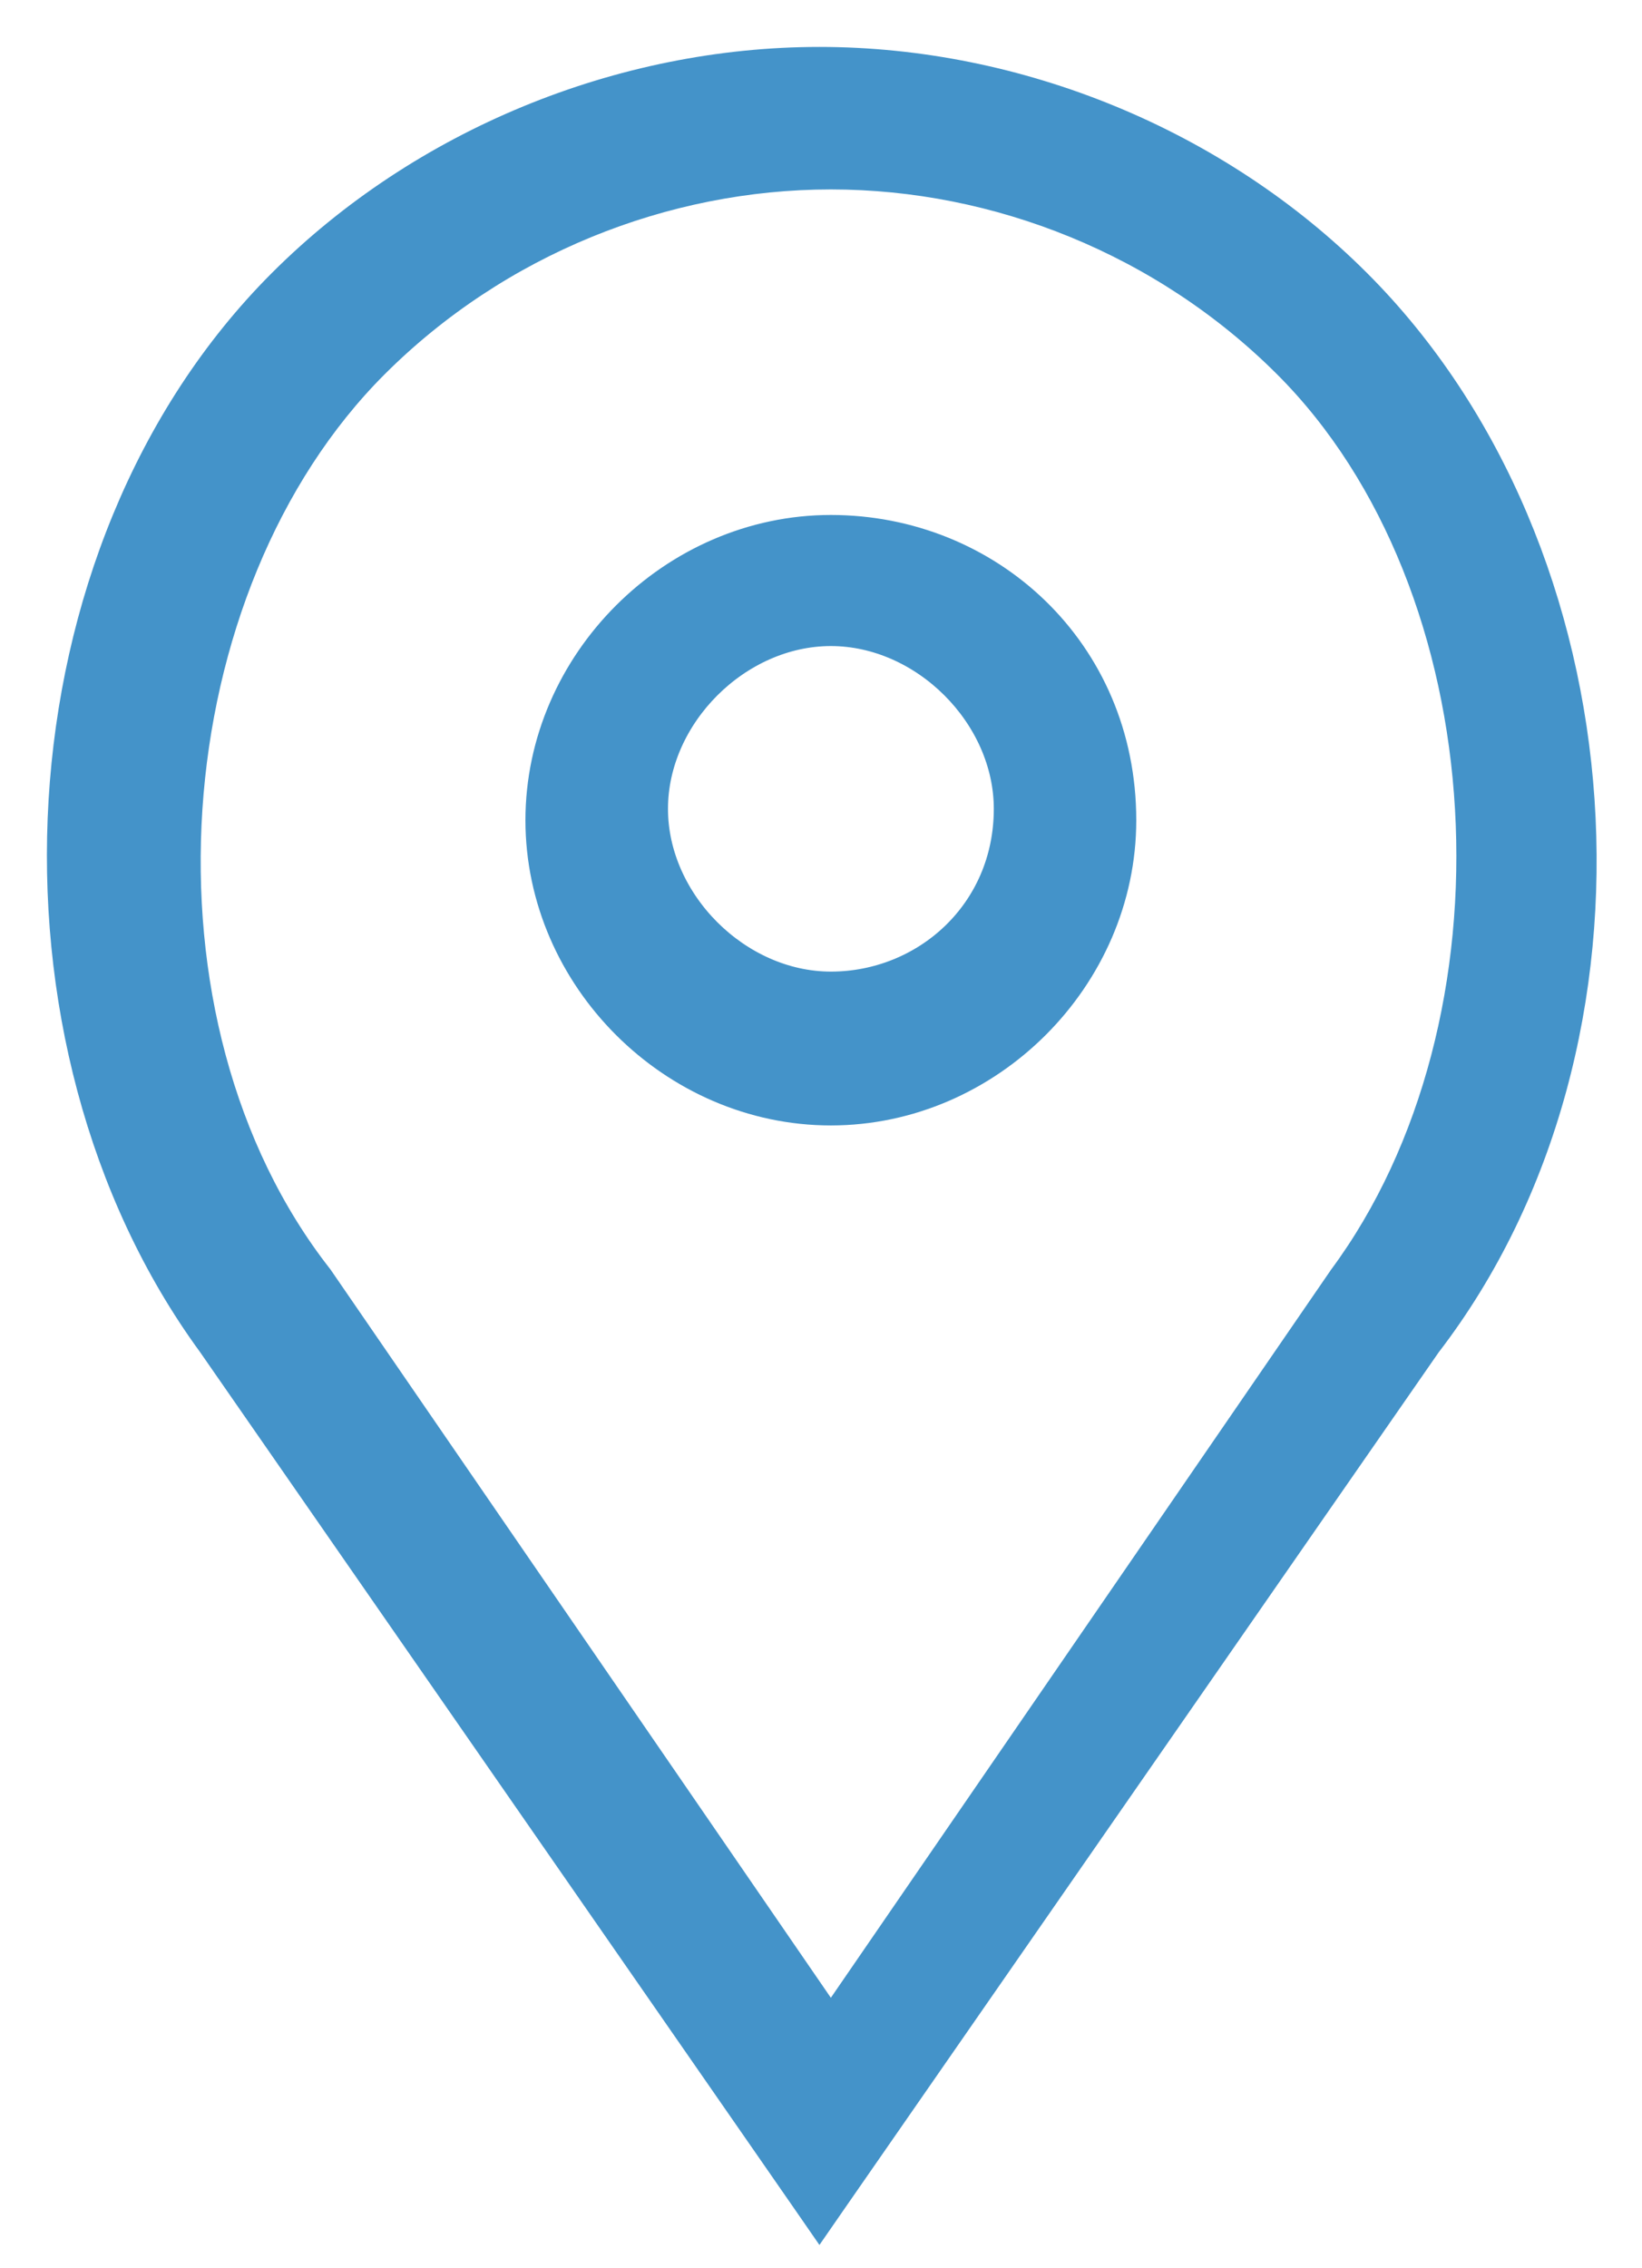 <svg width="21" height="29" viewBox="0 0 21 29" fill="none" xmlns="http://www.w3.org/2000/svg">
<path d="M3.506 -0.2C1.497 -0.2 -0.2 1.495 -0.2 3.503C-0.2 5.511 1.497 7.205 3.506 7.205C5.516 7.205 7.212 5.511 7.212 3.503C7.212 1.343 5.51 -0.2 3.506 -0.2ZM3.506 5.638C2.302 5.638 1.223 4.56 1.223 3.357C1.223 2.154 2.302 1.076 3.506 1.076C4.711 1.076 5.79 2.154 5.79 3.357C5.79 4.698 4.718 5.638 3.506 5.638Z" transform="translate(7.12 6.984)" fill="#4493C9" stroke="#4493C9" stroke-width="0.4"/>
<path d="M9.316 27.114L9.48 27.351L9.644 27.114L17.238 16.172C20.218 12.297 19.771 6.057 16.341 2.631C14.551 0.842 12.016 -0.2 9.48 -0.2C6.944 -0.2 4.409 0.842 2.619 2.631C0.898 4.351 -0.03 6.771 -0.179 9.237C-0.327 11.702 0.302 14.23 1.721 16.17L9.316 27.114ZM16.185 15.351L16.185 15.351L16.181 15.357L9.626 24.895L3.071 15.357L3.071 15.357L3.064 15.347C1.785 13.715 1.246 11.505 1.389 9.335C1.533 7.166 2.358 5.063 3.778 3.644C5.347 2.077 7.487 1.222 9.626 1.222C11.765 1.222 13.905 2.077 15.474 3.644C16.893 5.061 17.683 7.163 17.808 9.334C17.934 11.504 17.394 13.718 16.185 15.351Z" transform="translate(1 1)" fill="#4493C9" stroke="#4493C9" stroke-width="0.4"/>
</svg>
